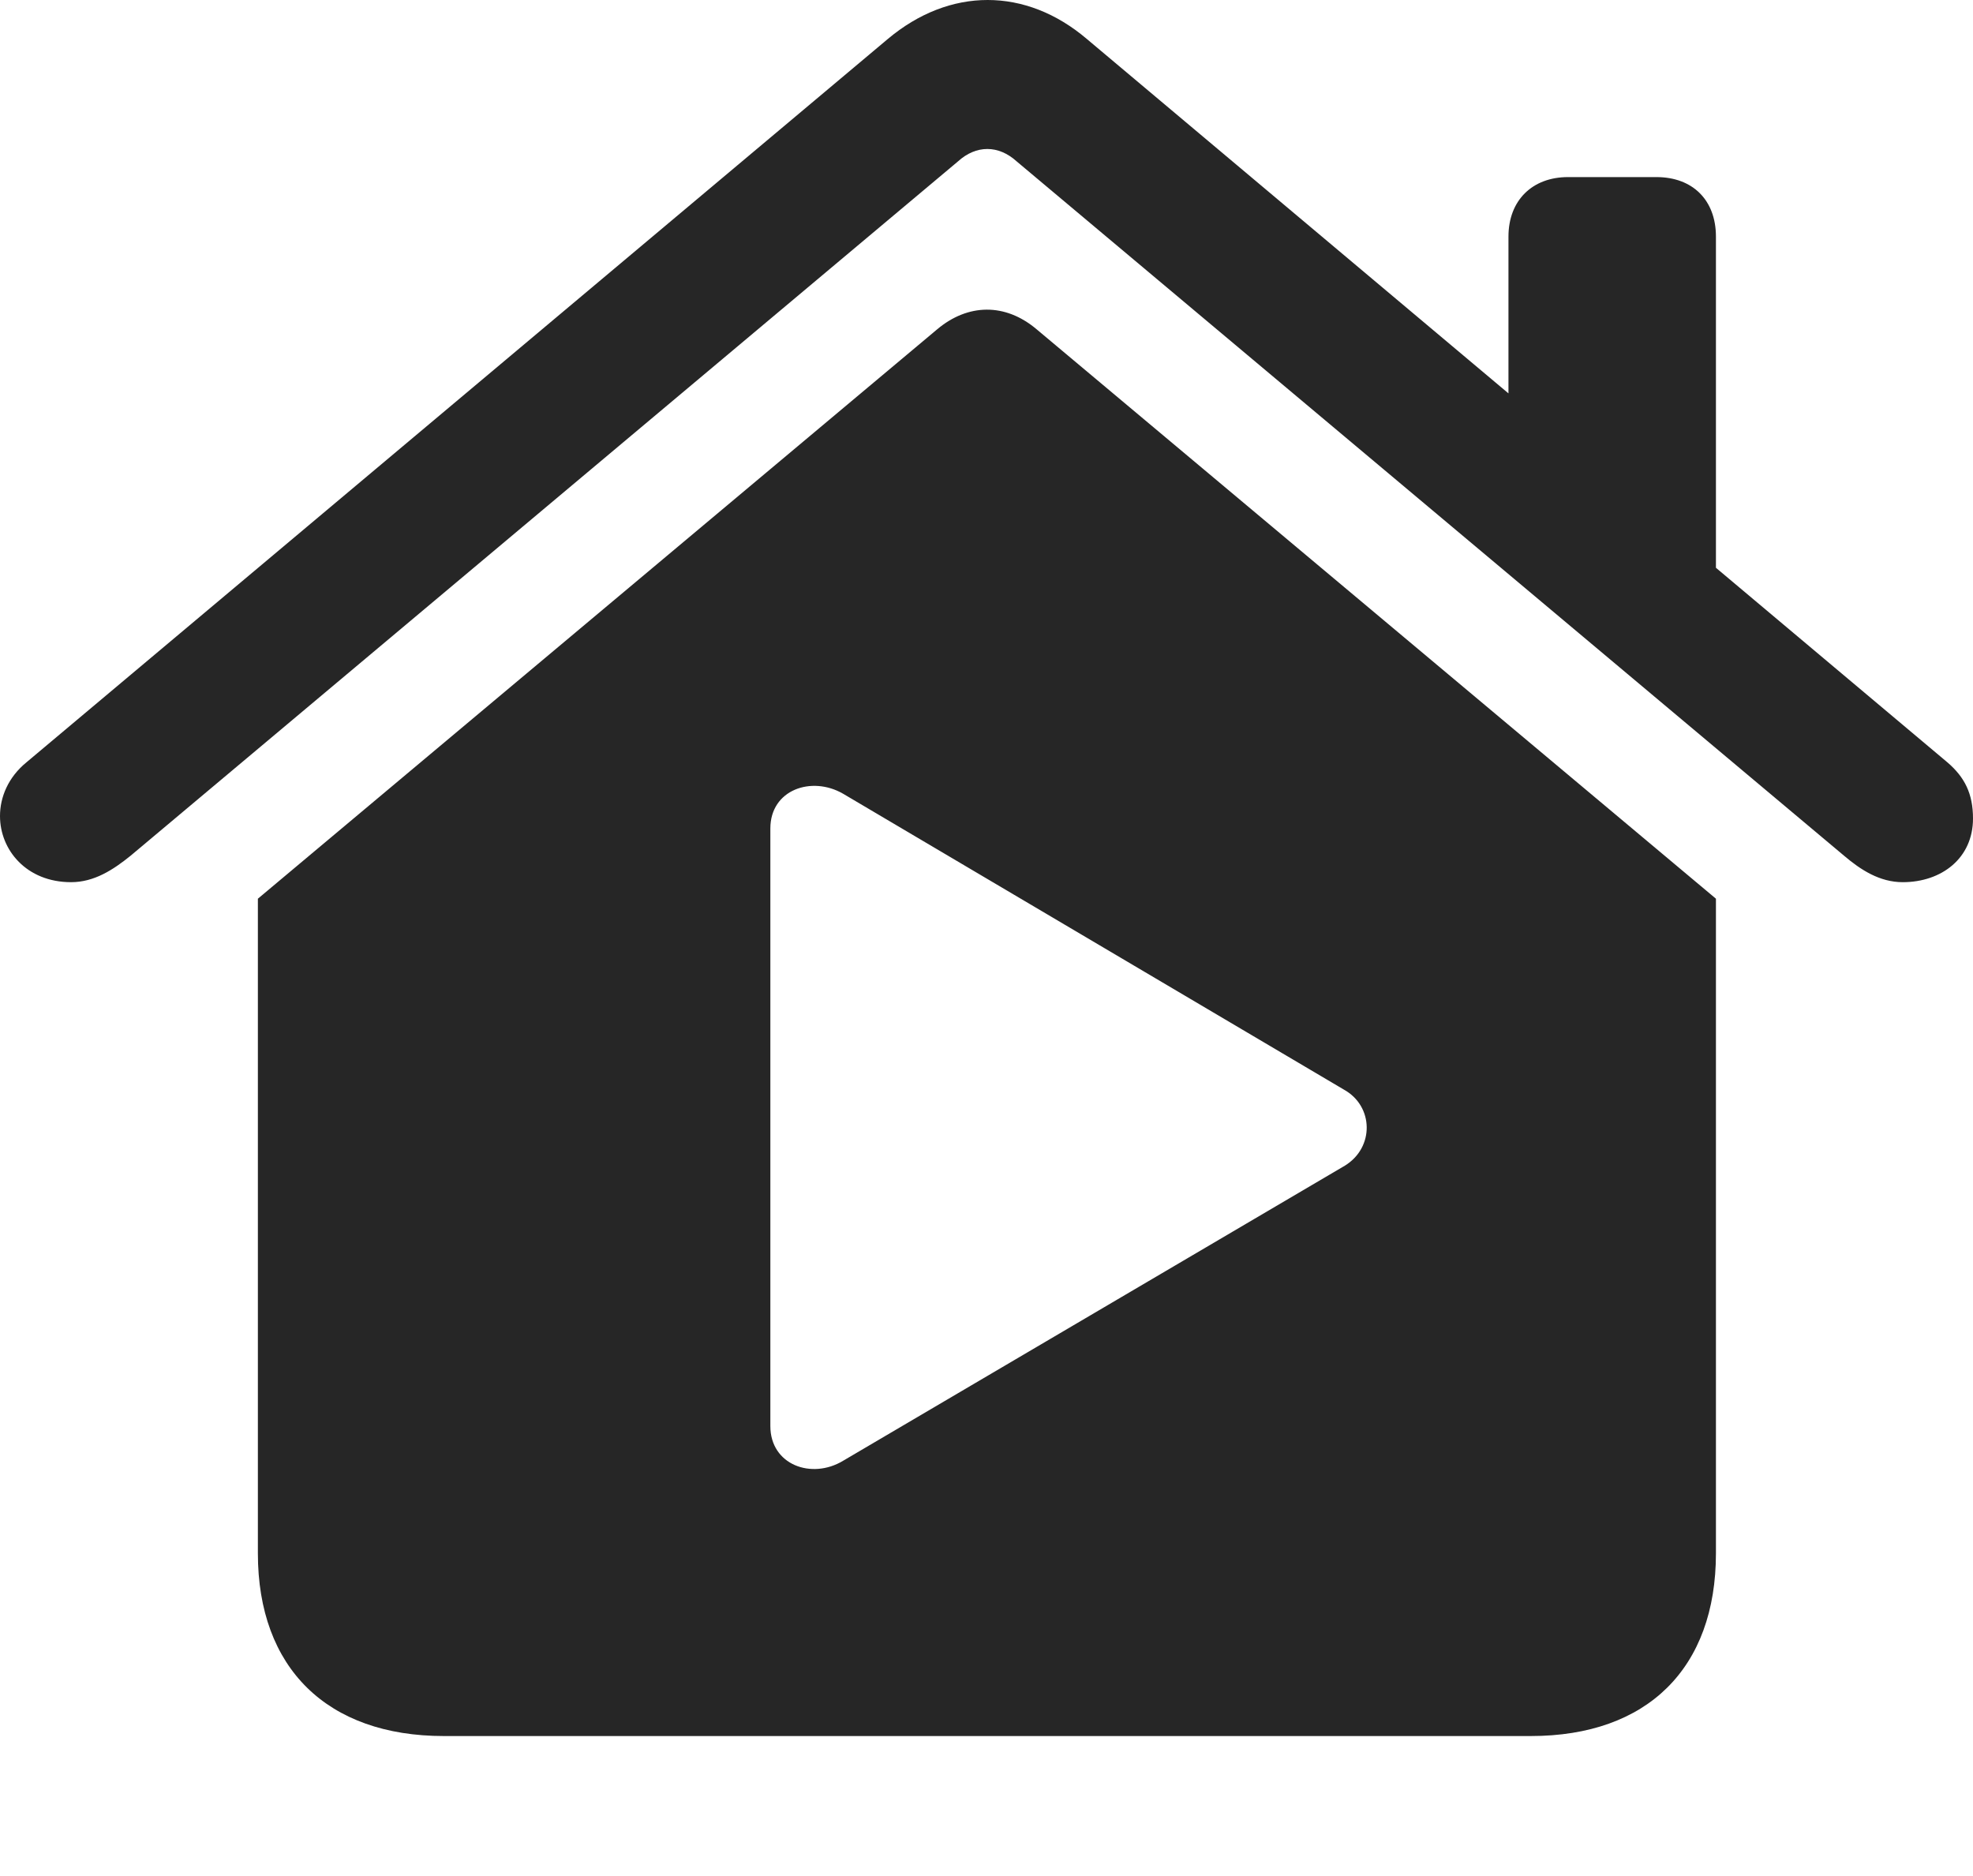 <?xml version="1.0" encoding="UTF-8"?>
<!--Generator: Apple Native CoreSVG 232.5-->
<!DOCTYPE svg
PUBLIC "-//W3C//DTD SVG 1.1//EN"
       "http://www.w3.org/Graphics/SVG/1.1/DTD/svg11.dtd">
<svg version="1.1" xmlns="http://www.w3.org/2000/svg" xmlns:xlink="http://www.w3.org/1999/xlink" width="116.553" height="110.815">
 <g>
  <rect height="110.815" opacity="0" width="116.553" x="0" y="0"/>
  <path d="M61.23 19.446L101.367 53.088L101.367 91.76C101.367 98.547 97.314 102.551 90.43 102.551L26.221 102.551C19.336 102.551 15.234 98.547 15.234 91.76L15.234 53.088L55.371 19.446C57.178 17.932 59.375 17.883 61.23 19.446ZM45.508 48.938L45.508 84.241C45.508 86.536 47.949 87.415 49.805 86.291L79.443 68.86C81.201 67.786 81.152 65.344 79.394 64.368L49.805 46.887C47.949 45.813 45.508 46.643 45.508 48.938ZM64.209 2.307L89.111 23.238L89.111 13.977C89.111 11.829 90.527 10.461 92.627 10.461L97.852 10.461C100 10.461 101.367 11.829 101.367 13.977L101.367 33.54L115.039 45.032C116.064 45.911 116.553 46.887 116.553 48.352C116.553 50.696 114.697 52.112 112.402 52.112C111.035 52.112 109.912 51.379 108.936 50.549L60.059 9.534C58.984 8.557 57.666 8.557 56.592 9.534L7.715 50.549C6.689 51.379 5.566 52.112 4.199 52.112C1.562 52.112 0 50.208 0 48.206C0 47.083 0.488 45.911 1.562 45.032L52.441 2.307C56.103-0.769 60.596-0.769 64.209 2.307Z" fill="#000000" fill-opacity="0.85"/>
 </g>
</svg>
